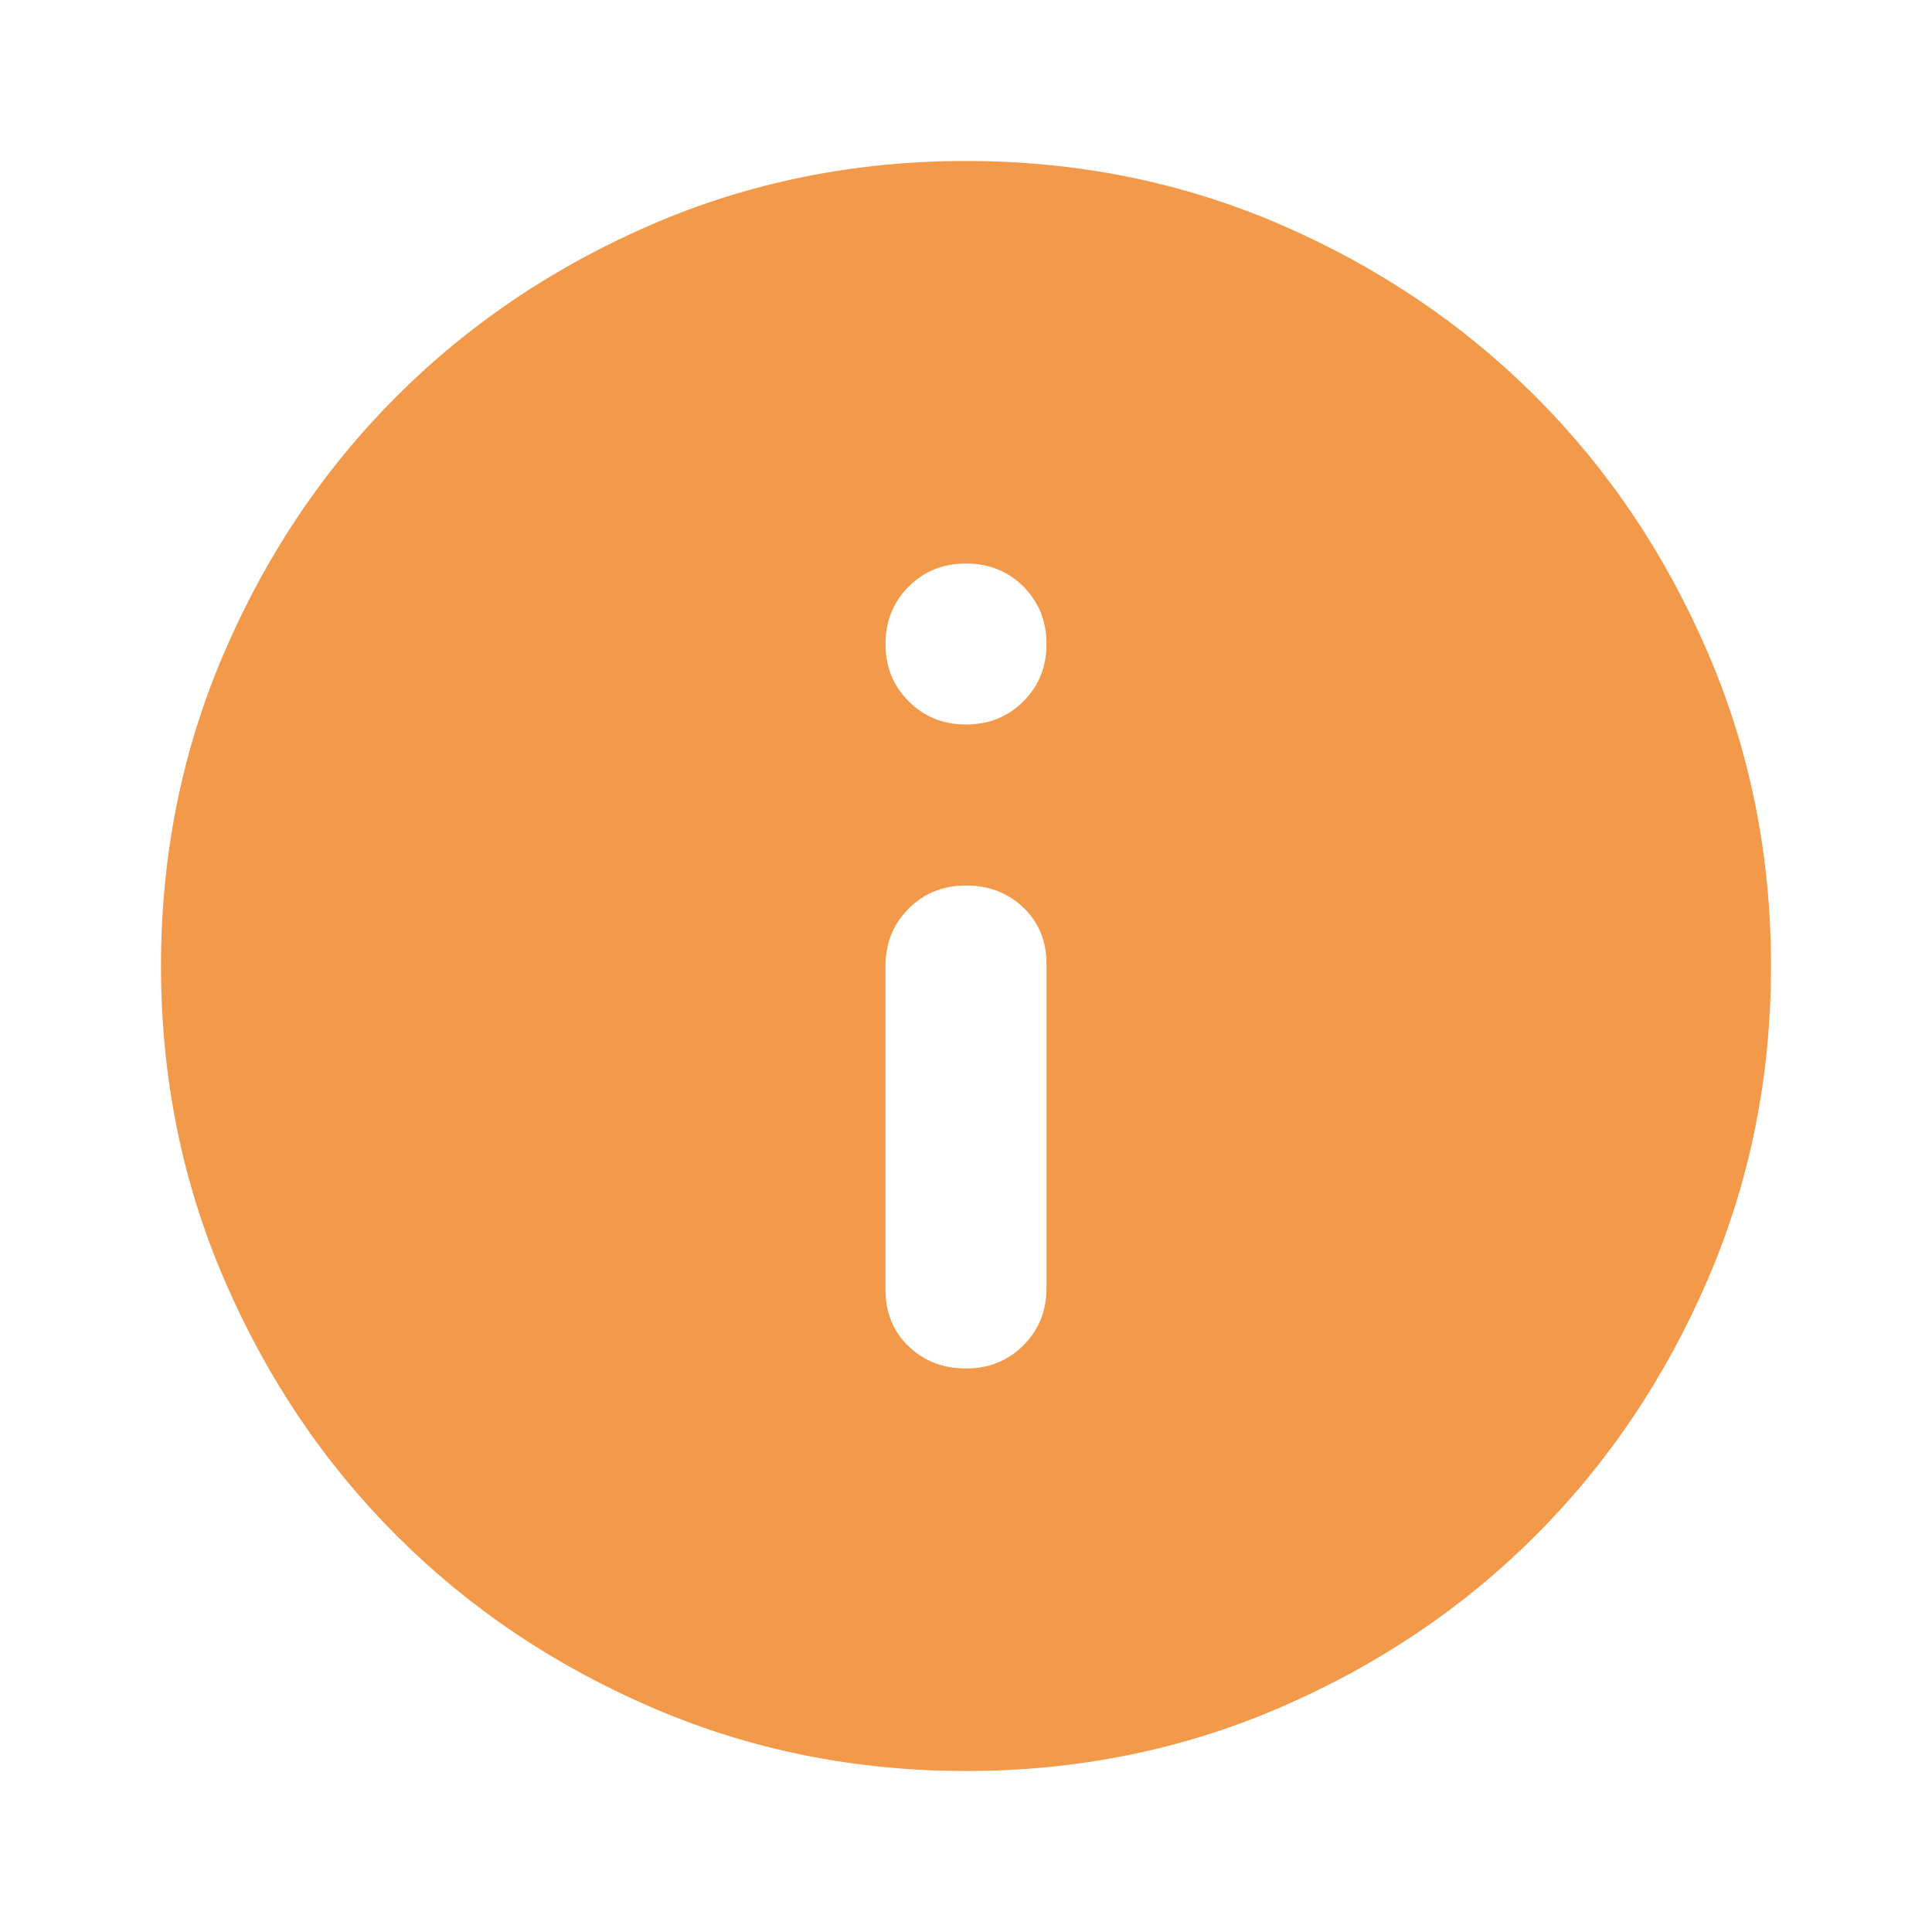 <svg width="42" height="42" viewBox="0 0 42 42" fill="none" xmlns="http://www.w3.org/2000/svg">
<path d="M21 29.75C21.496 29.75 21.912 29.582 22.248 29.246C22.583 28.911 22.75 28.496 22.75 28V20.956C22.75 20.46 22.583 20.052 22.248 19.731C21.912 19.41 21.496 19.25 21 19.25C20.504 19.25 20.089 19.417 19.754 19.752C19.418 20.088 19.25 20.504 19.25 21V28.044C19.25 28.54 19.418 28.948 19.754 29.269C20.089 29.59 20.504 29.75 21 29.75ZM21 15.75C21.496 15.75 21.912 15.582 22.248 15.246C22.583 14.911 22.75 14.496 22.75 14C22.75 13.504 22.583 13.088 22.248 12.752C21.912 12.417 21.496 12.25 21 12.25C20.504 12.25 20.089 12.417 19.754 12.752C19.418 13.088 19.25 13.504 19.25 14C19.25 14.496 19.418 14.911 19.754 15.246C20.089 15.582 20.504 15.75 21 15.75ZM21 38.5C18.579 38.5 16.304 38.04 14.175 37.121C12.046 36.203 10.194 34.956 8.619 33.381C7.044 31.806 5.797 29.954 4.879 27.825C3.96 25.696 3.5 23.421 3.5 21C3.5 18.579 3.96 16.304 4.879 14.175C5.797 12.046 7.044 10.194 8.619 8.619C10.194 7.044 12.046 5.797 14.175 4.877C16.304 3.959 18.579 3.5 21 3.5C23.421 3.5 25.696 3.959 27.825 4.877C29.954 5.797 31.806 7.044 33.381 8.619C34.956 10.194 36.203 12.046 37.121 14.175C38.04 16.304 38.5 18.579 38.5 21C38.5 23.421 38.04 25.696 37.121 27.825C36.203 29.954 34.956 31.806 33.381 33.381C31.806 34.956 29.954 36.203 27.825 37.121C25.696 38.04 23.421 38.5 21 38.5Z" fill="#F2994A"/>
</svg>
